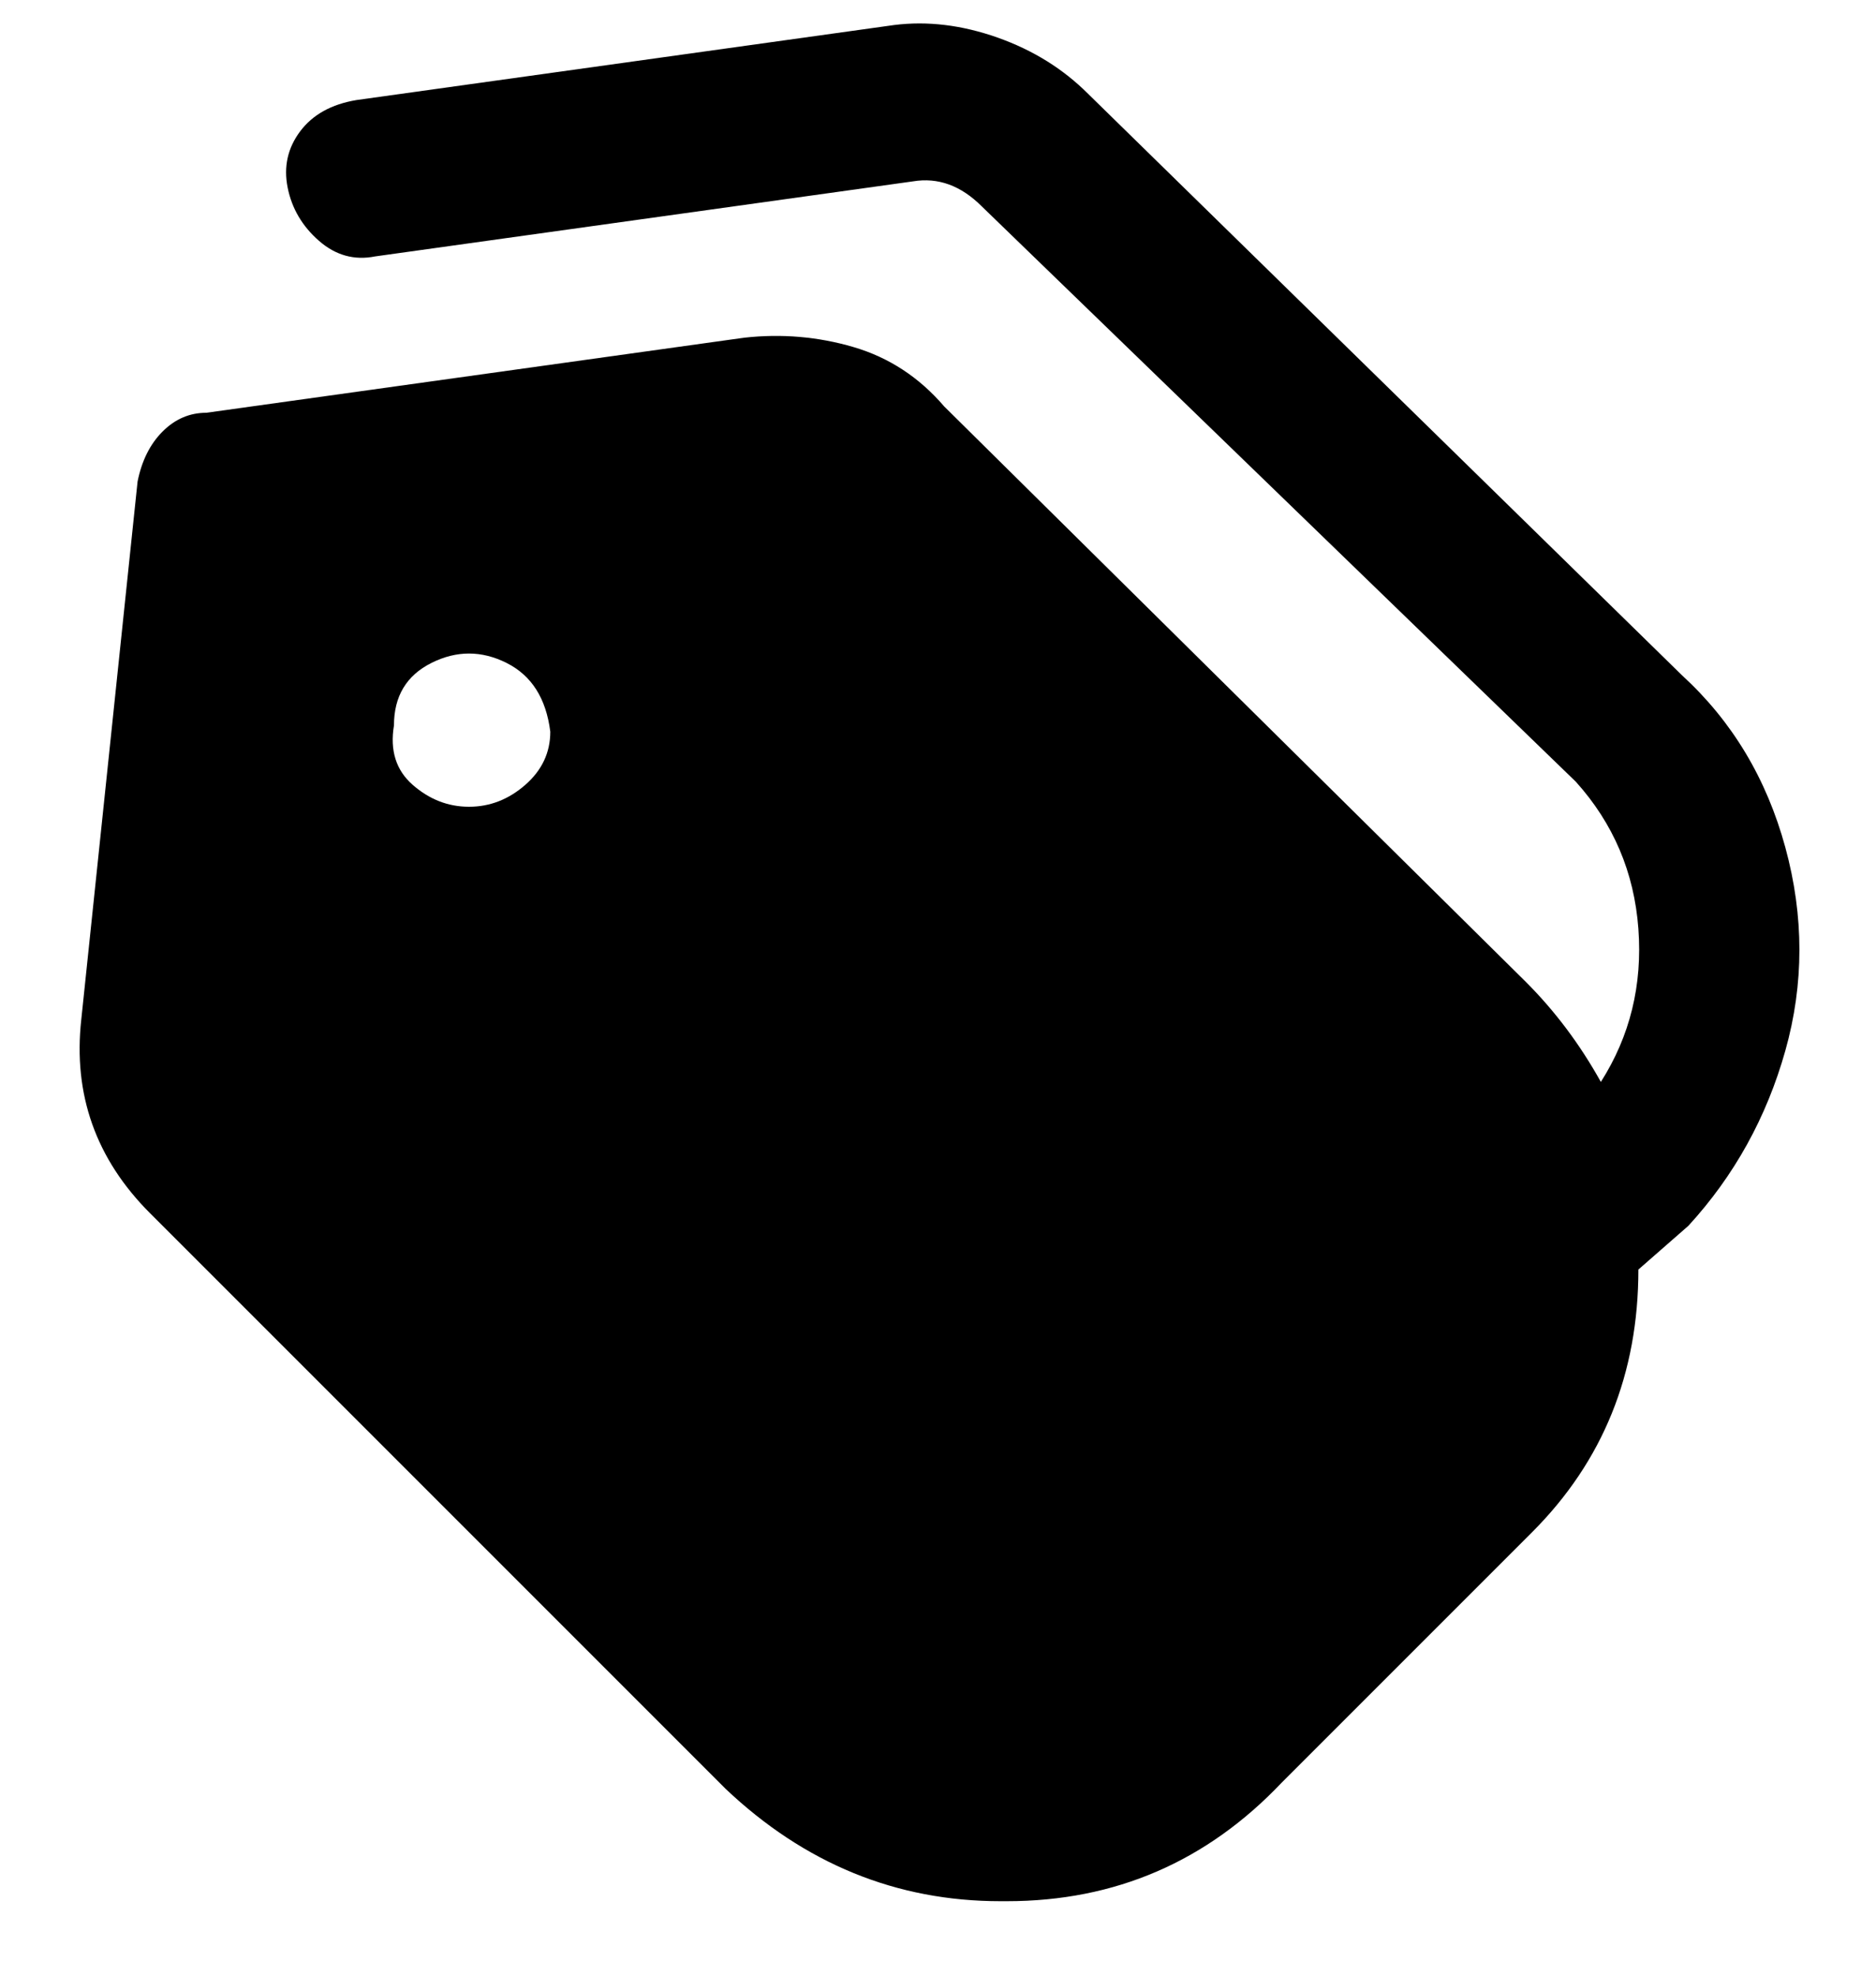<svg viewBox="0 0 300 316" xmlns="http://www.w3.org/2000/svg"><path d="M269 108l-95-93q-6-6-14.5-9T143 4L57 16q-6 1-9 5t-2 9q1 5 5 8.5t9 2.5l86-12q6-1 11 4l95 92q9 10 10 23.5t-6 24.5q-5-9-12-16l-93-92q-6-7-14.5-9.5T119 54L33 66q-4 0-7 3t-4 8l-9 86q-2 18 11 31l92 92q19 18 44 18h1q26 0 44-19l40-40q17-17 17-42l8-7q11-12 15.5-28t0-32.5Q281 119 269 108zM75 129q-5 0-9-3.5t-3-9.5q0-7 6-10t12 0q6 3 7 11 0 5-4 8.5t-9 3.5z"/></svg>